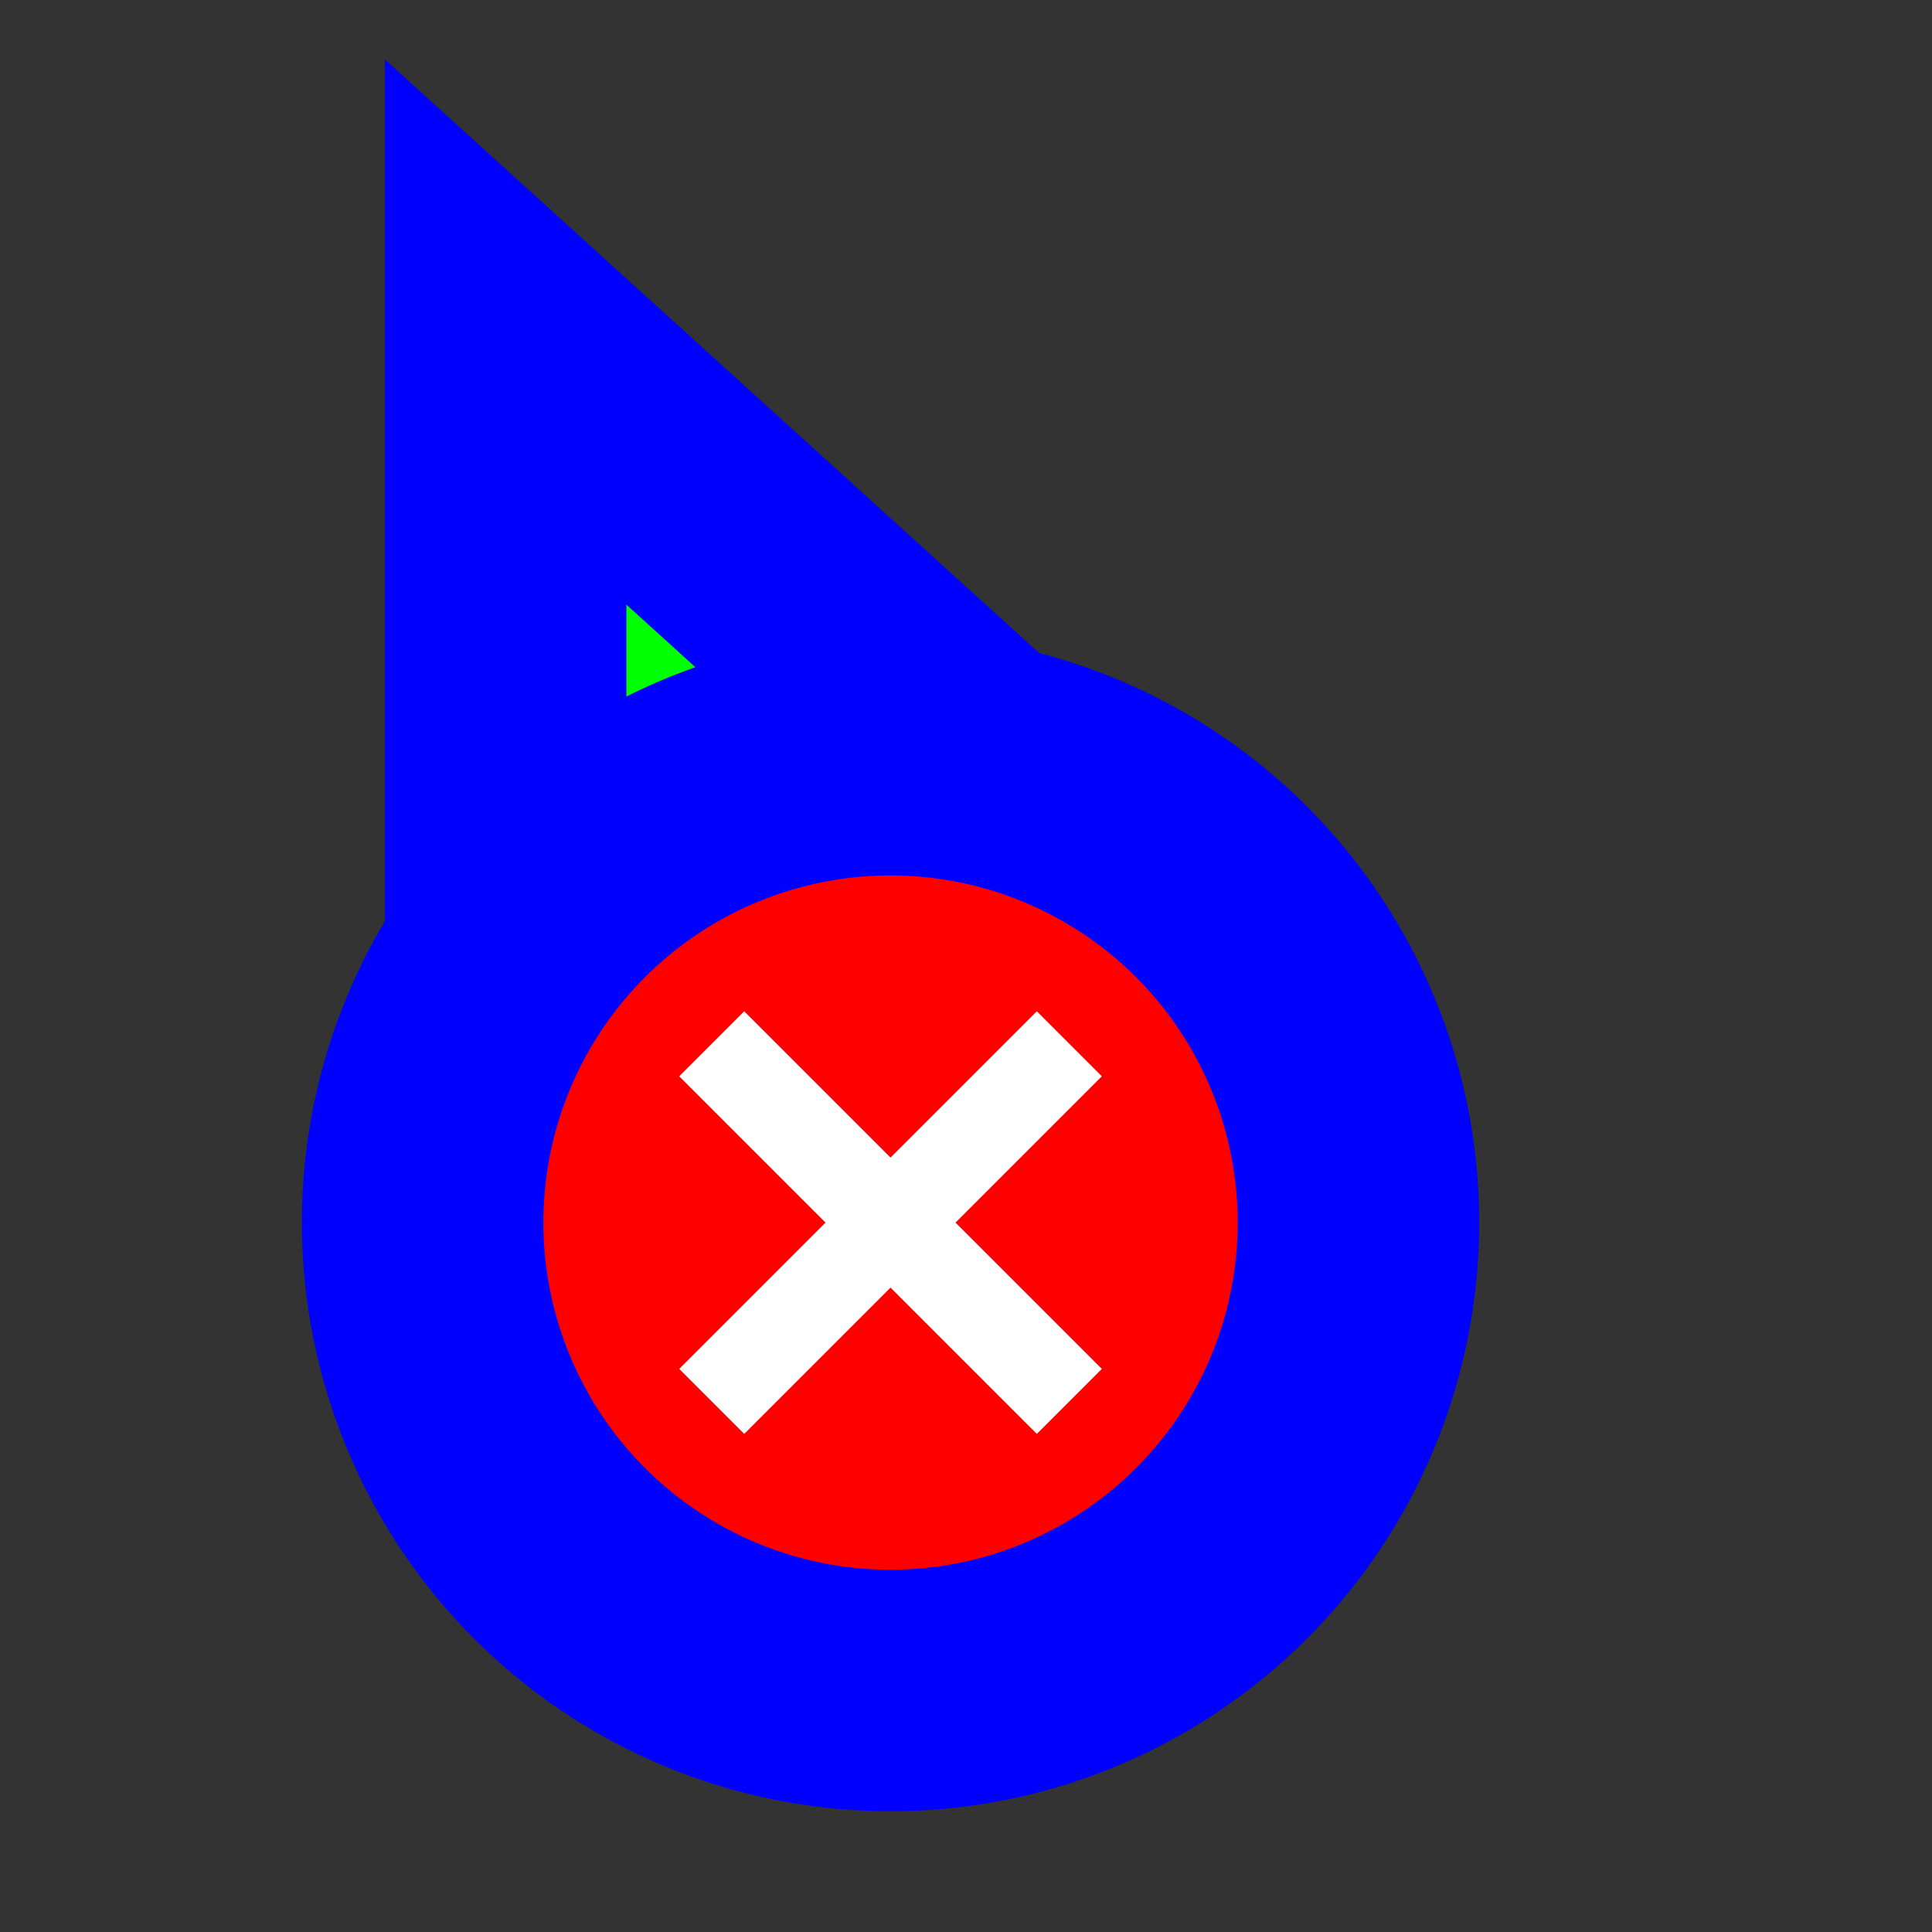 <svg width="256" height="256" viewBox="0 0 256 256" fill="none" xmlns="http://www.w3.org/2000/svg">
  <rect x="0" y="0" width="256" height="256" fill="#333333" stroke="none"/>
  <path id="align-anchor" class="bias-bottom-left-reverse" d="m 67,148.185 v 32 l 32,-32 z" fill="cyan" opacity=".8" display="none"/>
  <circle id="cursor-hotspot" class="bias-top-left" cx="55" cy="20" r="3" fill="magenta" opacity=".6" display="none"/>
  <path d="M 67,44 156,124.744 67,164 z" fill="#00FF00" stroke="#0000FF" stroke-width="32" paint-order="stroke fill"/>
  <g>
    <circle cx="118" cy="162" r="62" fill="#FE0000" stroke="#0000FF" stroke-width="32" paint-order="stroke fill" class="stroke-only"/>
    <path fill-rule="evenodd" clip-rule="evenodd" d="M109.385 162L90 142.615L98.615 134L118 153.385L137.385 134L146 142.615L126.615 162L146 181.385L137.385 190L118 170.615L98.615 190L90 181.385L109.385 162Z" fill="white"/>
  </g>
</svg>
